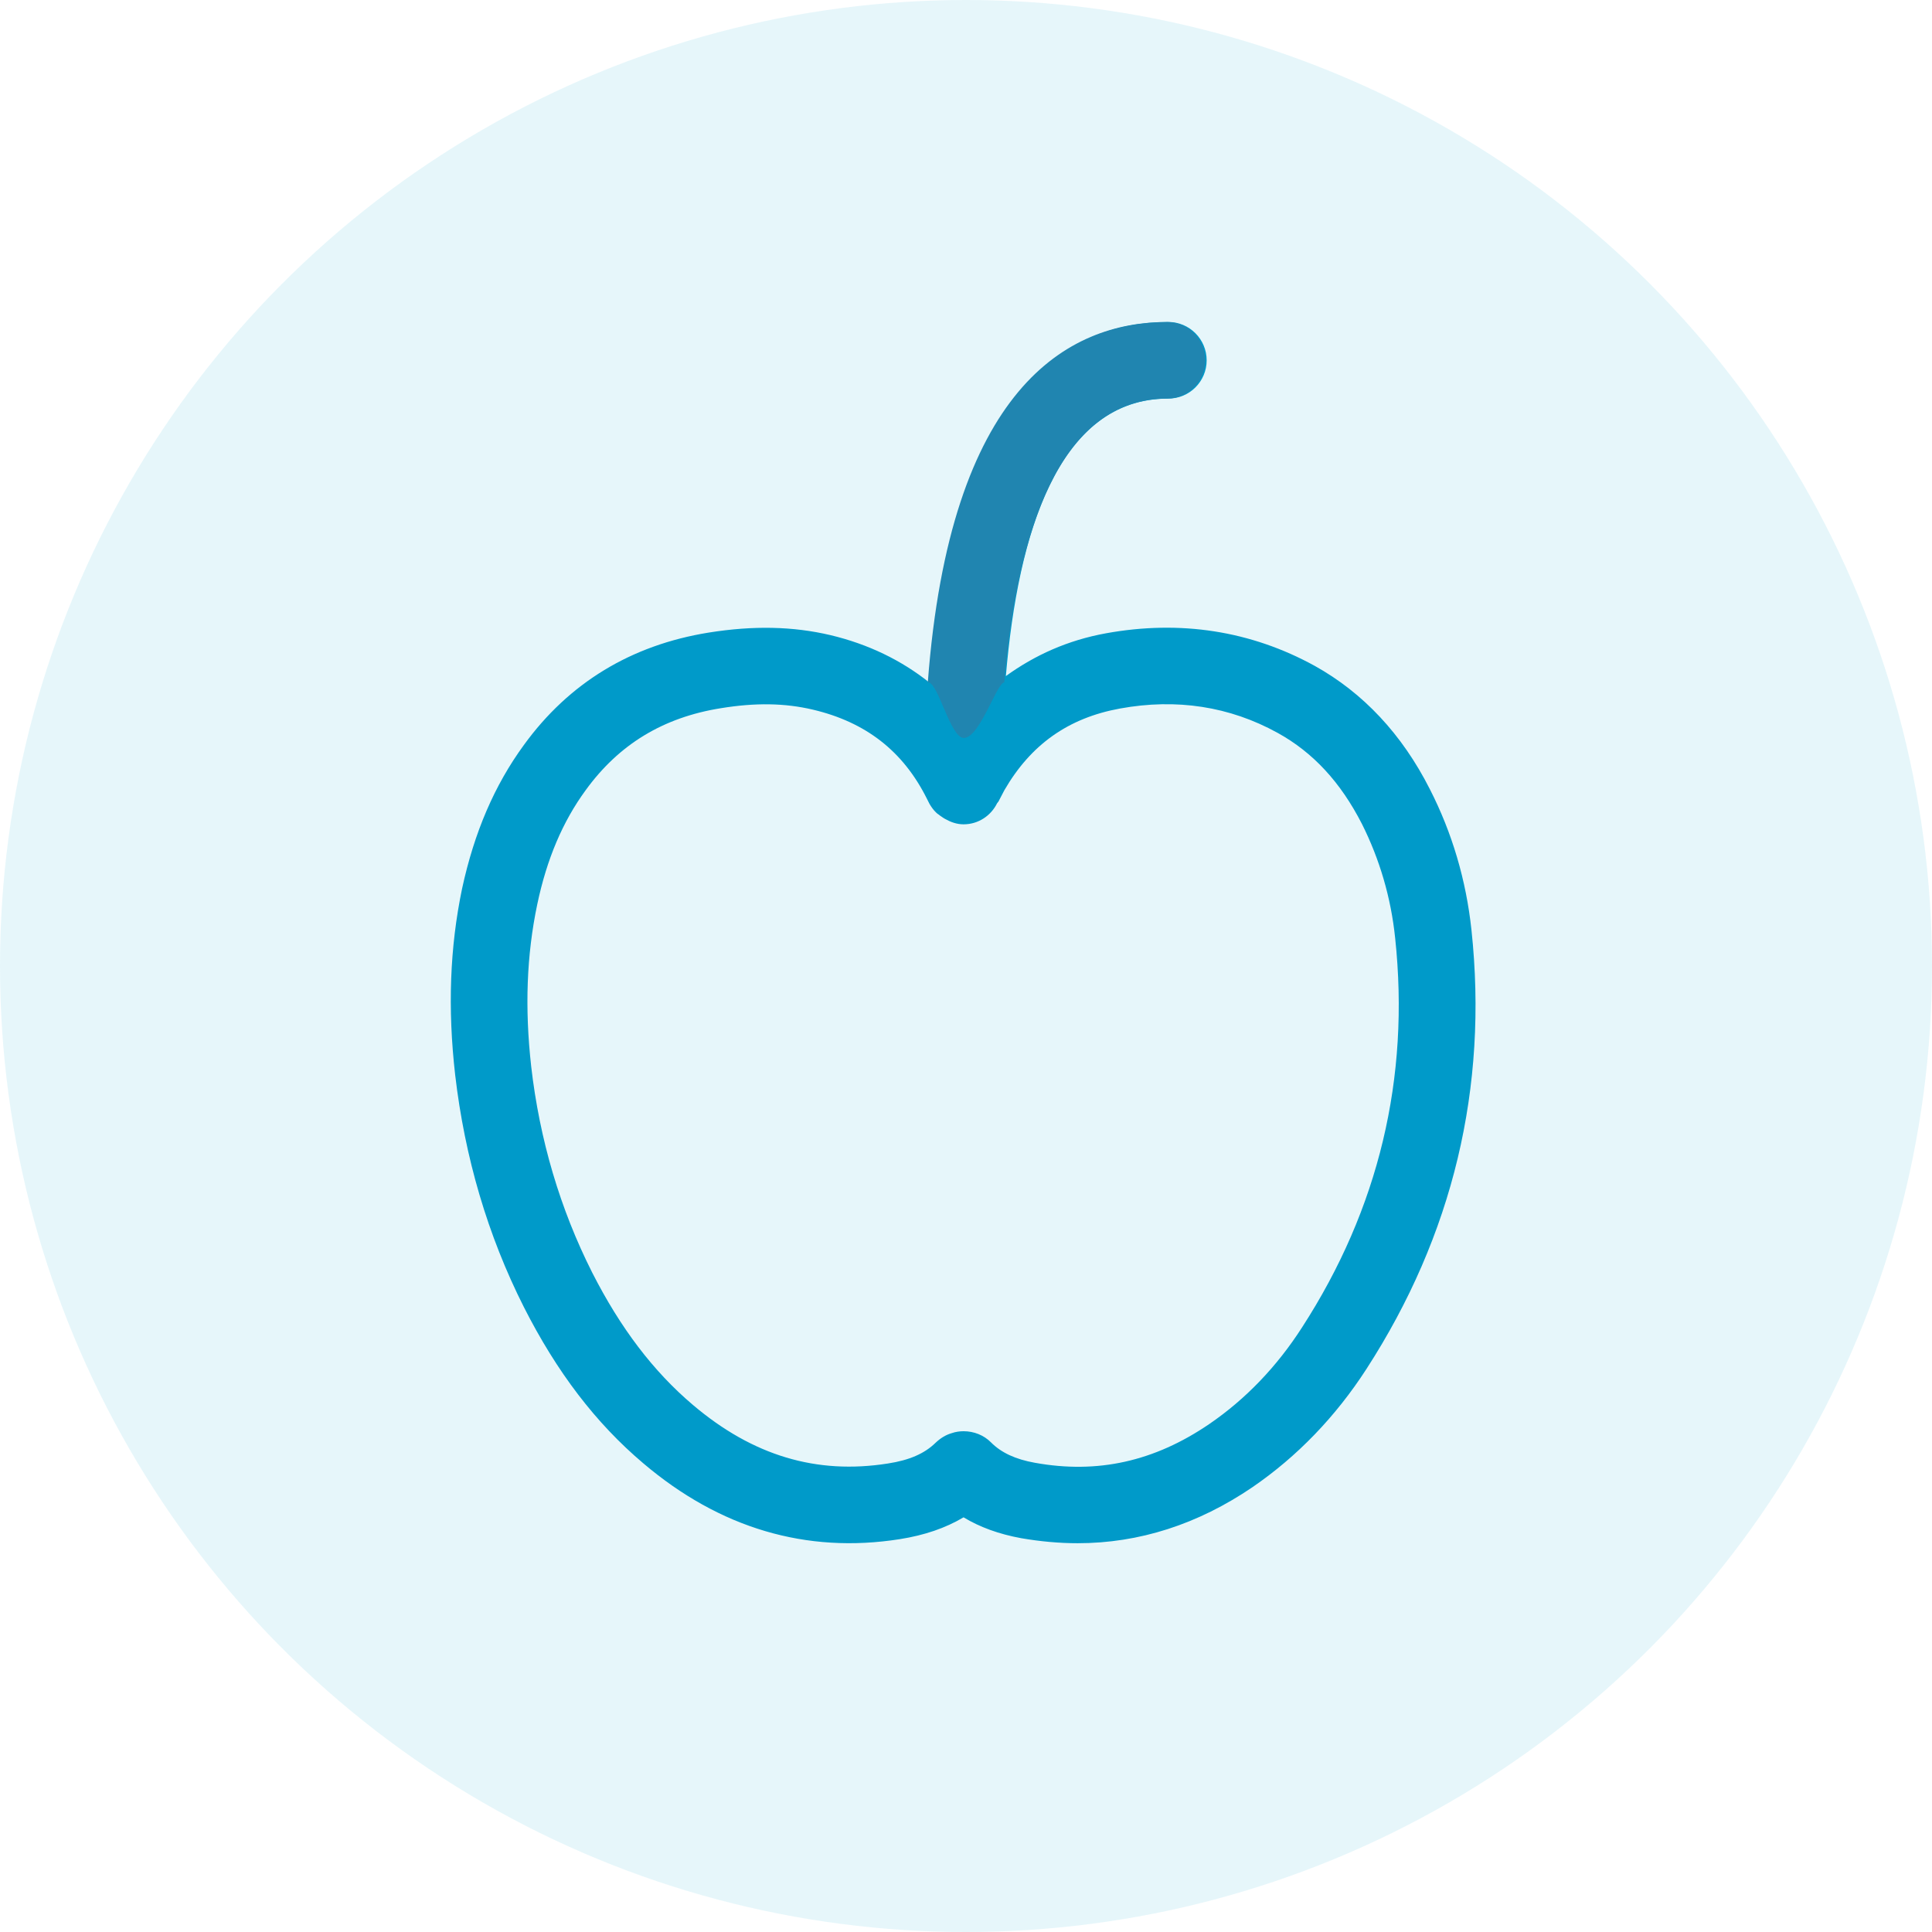 <?xml version="1.0" encoding="UTF-8"?>
<svg width="30px" height="30px" viewBox="0 0 30 30" version="1.1" xmlns="http://www.w3.org/2000/svg" xmlns:xlink="http://www.w3.org/1999/xlink">
    <!-- Generator: Sketch 46.2 (44496) - http://www.bohemiancoding.com/sketch -->
    <title>Group 24</title>
    <desc>Created with Sketch.</desc>
    <defs></defs>
    <g id="Nav-Design" stroke="none" stroke-width="1" fill="none" fill-rule="evenodd">
        <g id="Nav_resources_resting" transform="translate(-730, -216)">
            <g id="Group-12" transform="translate(730, 108)">
                <g id="Group-6" transform="translate(0, 108)">
                    <g id="Group-24">
                        <g id="Group-14-Copy-2" fill="#00A7CF" opacity="0.098">
                            <circle id="Oval-2" cx="15" cy="15" r="15"></circle>
                        </g>
                        <g id="Group-8" transform="translate(7, 5)">
                            <path d="M13.218,15.612 C12.827,16.221 12.341,16.727 11.778,17.112 C10.925,17.694 10.042,17.89 9.07,17.714 C8.768,17.66 8.548,17.558 8.388,17.397 C8.276,17.284 8.122,17.224 7.962,17.224 C7.902,17.224 7.837,17.233 7.778,17.254 C7.683,17.281 7.6,17.335 7.529,17.402 C7.357,17.571 7.12,17.674 6.788,17.725 C5.68,17.9 4.691,17.605 3.76,16.816 C3.144,16.294 2.634,15.622 2.196,14.761 C1.698,13.774 1.378,12.695 1.248,11.556 C1.147,10.652 1.177,9.831 1.342,9.045 C1.491,8.336 1.739,7.755 2.095,7.269 C2.611,6.558 3.298,6.14 4.193,5.997 C4.732,5.909 5.188,5.917 5.621,6.019 C6.445,6.213 7.025,6.665 7.393,7.403 C7.393,7.404 7.434,7.483 7.434,7.484 C7.464,7.534 7.494,7.577 7.535,7.616 C7.553,7.636 7.577,7.647 7.594,7.663 C7.624,7.682 7.648,7.703 7.677,7.717 C7.76,7.764 7.855,7.8 7.962,7.8 C8.193,7.8 8.388,7.665 8.483,7.473 C8.495,7.457 8.507,7.445 8.513,7.429 C8.542,7.371 8.572,7.316 8.596,7.27 C9.005,6.564 9.585,6.149 10.391,6.002 C11.268,5.842 12.092,5.968 12.839,6.38 C13.39,6.684 13.817,7.147 14.148,7.794 C14.421,8.338 14.599,8.936 14.664,9.567 C14.895,11.737 14.409,13.771 13.218,15.612 Z M15.203,7.255 C14.771,6.401 14.166,5.757 13.414,5.339 C12.424,4.795 11.328,4.624 10.172,4.834 C9.579,4.942 9.07,5.172 8.619,5.498 C8.809,3.266 9.437,1.189 11.144,1.189 C11.47,1.189 11.737,0.924 11.737,0.595 C11.737,0.267 11.47,0 11.144,0 C9.591,0 7.772,1.029 7.428,5.596 C6.996,5.253 6.486,5.003 5.894,4.862 C5.313,4.725 4.697,4.712 4.003,4.823 C2.8,5.017 1.834,5.604 1.135,6.568 C0.679,7.192 0.365,7.922 0.175,8.799 C-0.015,9.712 -0.05,10.657 0.068,11.692 C0.217,12.97 0.572,14.182 1.135,15.297 C1.645,16.303 2.249,17.097 2.99,17.723 C4.175,18.729 5.52,19.129 6.972,18.9 C7.357,18.839 7.683,18.727 7.962,18.561 C8.217,18.715 8.513,18.822 8.857,18.885 C9.153,18.936 9.449,18.963 9.734,18.963 C10.688,18.963 11.6,18.67 12.448,18.093 C13.141,17.618 13.739,16.999 14.219,16.256 C15.559,14.183 16.11,11.889 15.849,9.442 C15.766,8.664 15.547,7.928 15.203,7.255 Z" id="Fill-1804-Copy" fill="#009AC9"></path>
                            <path d="M8.594,5.596 C8.783,3.365 9.416,1.189 11.123,1.189 C11.449,1.189 11.716,0.924 11.716,0.595 C11.716,0.267 11.449,0 11.123,0 C9.57,0 7.751,1.029 7.407,5.596 C7.561,5.573 7.754,6.45 7.962,6.459 C8.211,6.468 8.472,5.611 8.594,5.596 Z" id="Fill-1804-Copy-2" fill="#2085B0"></path>
                        </g>
                    </g>
                </g>
            </g>
        </g>
    </g>
</svg>